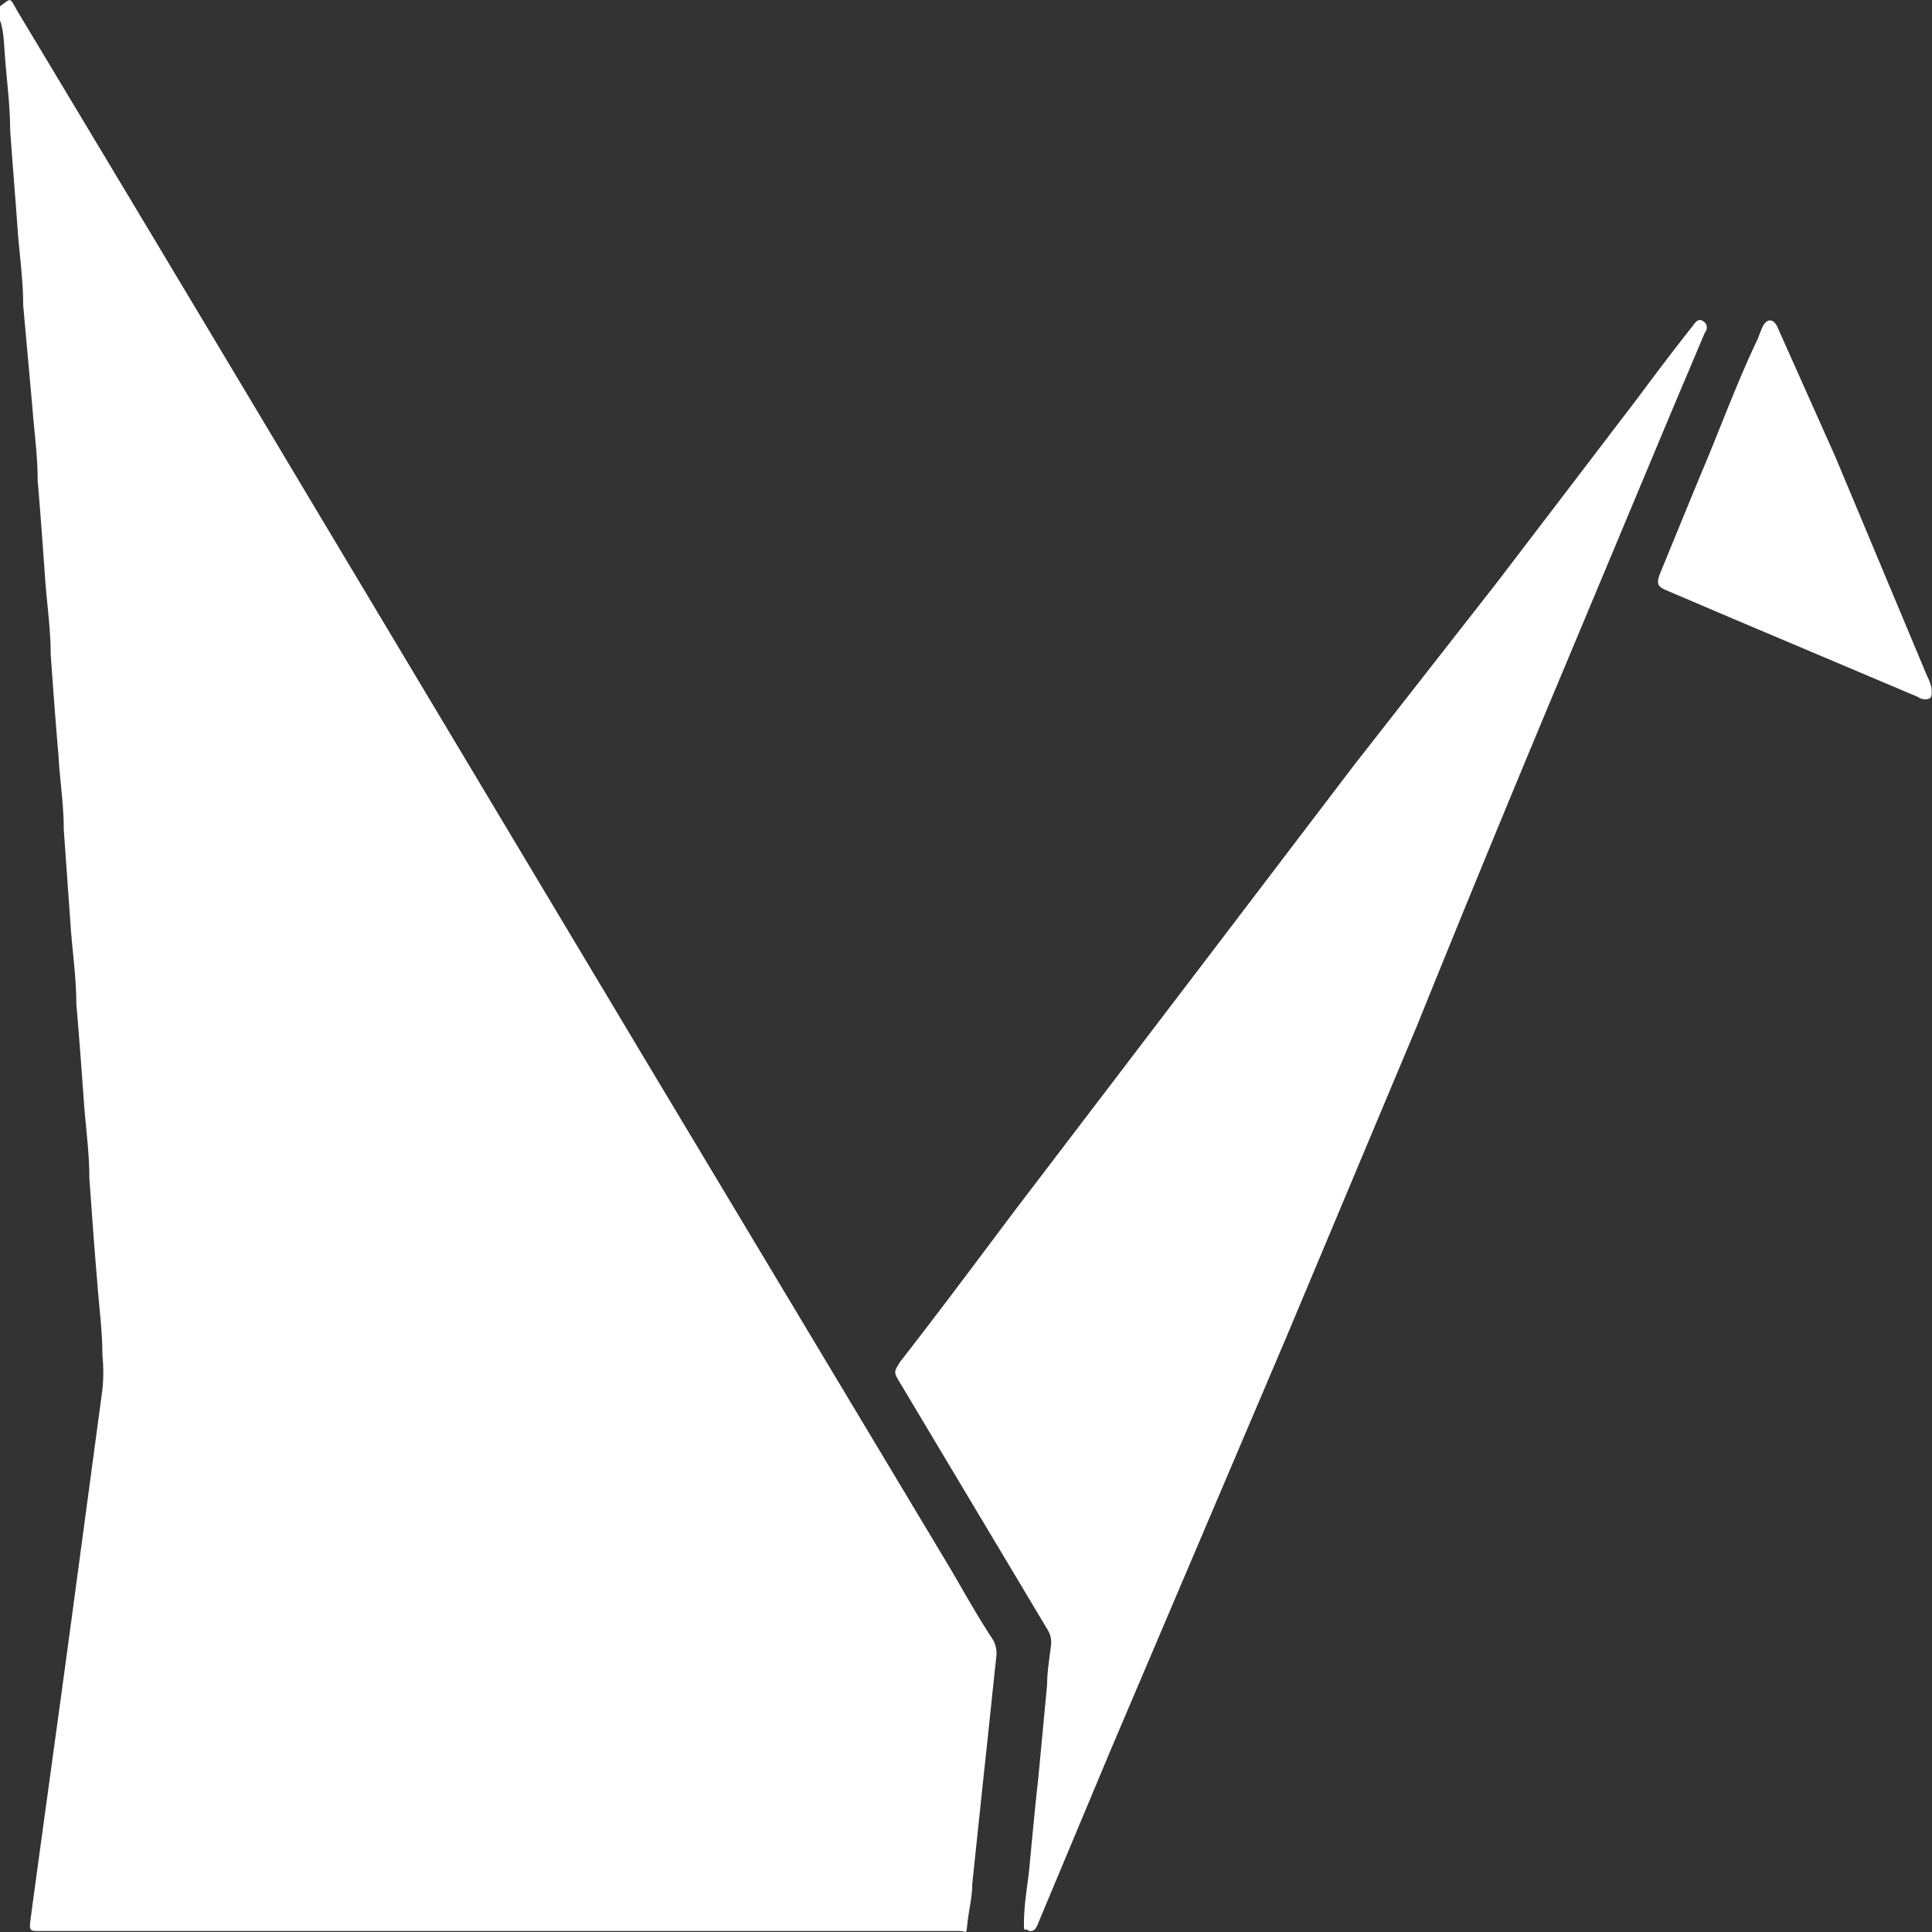 <svg xmlns="http://www.w3.org/2000/svg" viewBox="0 0 40 40"><rect x="0" y="0" width="40" height="40" fill="#333333" stroke="none"/><defs><style>.cls-1{fill:#fff;}</style></defs><title>Ativo 1</title><g id="Camada_2" data-name="Camada 2"><g id="Camada_1-2" data-name="Camada 1"><path class="cls-1" d="M0,.13c.24-.17.19-.2.36.1q3.06,5.09,6.1,10.18l7,11.7L19.69,32.5c.28.48.57,1,.85,1.42a.57.57,0,0,1,.09.36c-.09.82-.17,1.63-.26,2.44L20.13,39c0,.27-.07.54-.1.81s0,.17-.17.17H.83c-.23,0-.23,0-.19-.3.27-2,.55-4,.82-6l.66-4.91a3.39,3.39,0,0,0,0-.71c0-.52-.07-1-.11-1.56-.06-.7-.11-1.41-.16-2.11,0-.52-.07-1-.11-1.54-.05-.69-.1-1.38-.16-2.07,0-.5-.07-1-.11-1.5l-.15-2.11c0-.52-.08-1-.11-1.54-.06-.69-.11-1.38-.16-2.07,0-.5-.07-1-.11-1.5-.05-.7-.1-1.41-.16-2.11,0-.51-.07-1-.11-1.52L.48,6.32c0-.5-.07-1-.11-1.5C.32,4.11.26,3.4.21,2.69c0-.52-.07-1-.11-1.56C.08.89.08.65,0,.42c0,0,0-.09,0-.12Z"/><path class="cls-1" d="M21.2,39.83c0-.4.07-.77.11-1.14.06-.64.12-1.28.19-1.91l.18-1.91c0-.27.05-.54.08-.81a.49.49,0,0,0-.06-.3l-3.06-5.12c-.14-.23-.14-.23,0-.45.78-1,1.57-2.06,2.35-3.1l4.1-5.38,2.93-3.85L31,12.05l2.93-3.84c.37-.5.75-1,1.13-1.48.09-.13.15-.13.24-.05a.15.15,0,0,1,0,.2l-.71,1.68-2.25,5.38q-1.53,3.65-3,7.29l-2.71,6.46L23,36.22l-1.49,3.56a.6.6,0,0,1-.08.16.12.12,0,0,1-.18,0C21.19,40,21.2,39.87,21.2,39.83Z"/><path class="cls-1" d="M39.87,14.48s-.1,0-.16-.05l-3.83-1.62-1.36-.58c-.22-.09-.24-.15-.12-.43.3-.73.6-1.47.91-2.21S36,7.83,36.4,7a2.6,2.6,0,0,1,.1-.25c.09-.16.21-.15.29,0L38,9.46,39.9,14a1,1,0,0,1,.09.24C40,14.41,40,14.47,39.87,14.48Z"/></g></g></svg>
